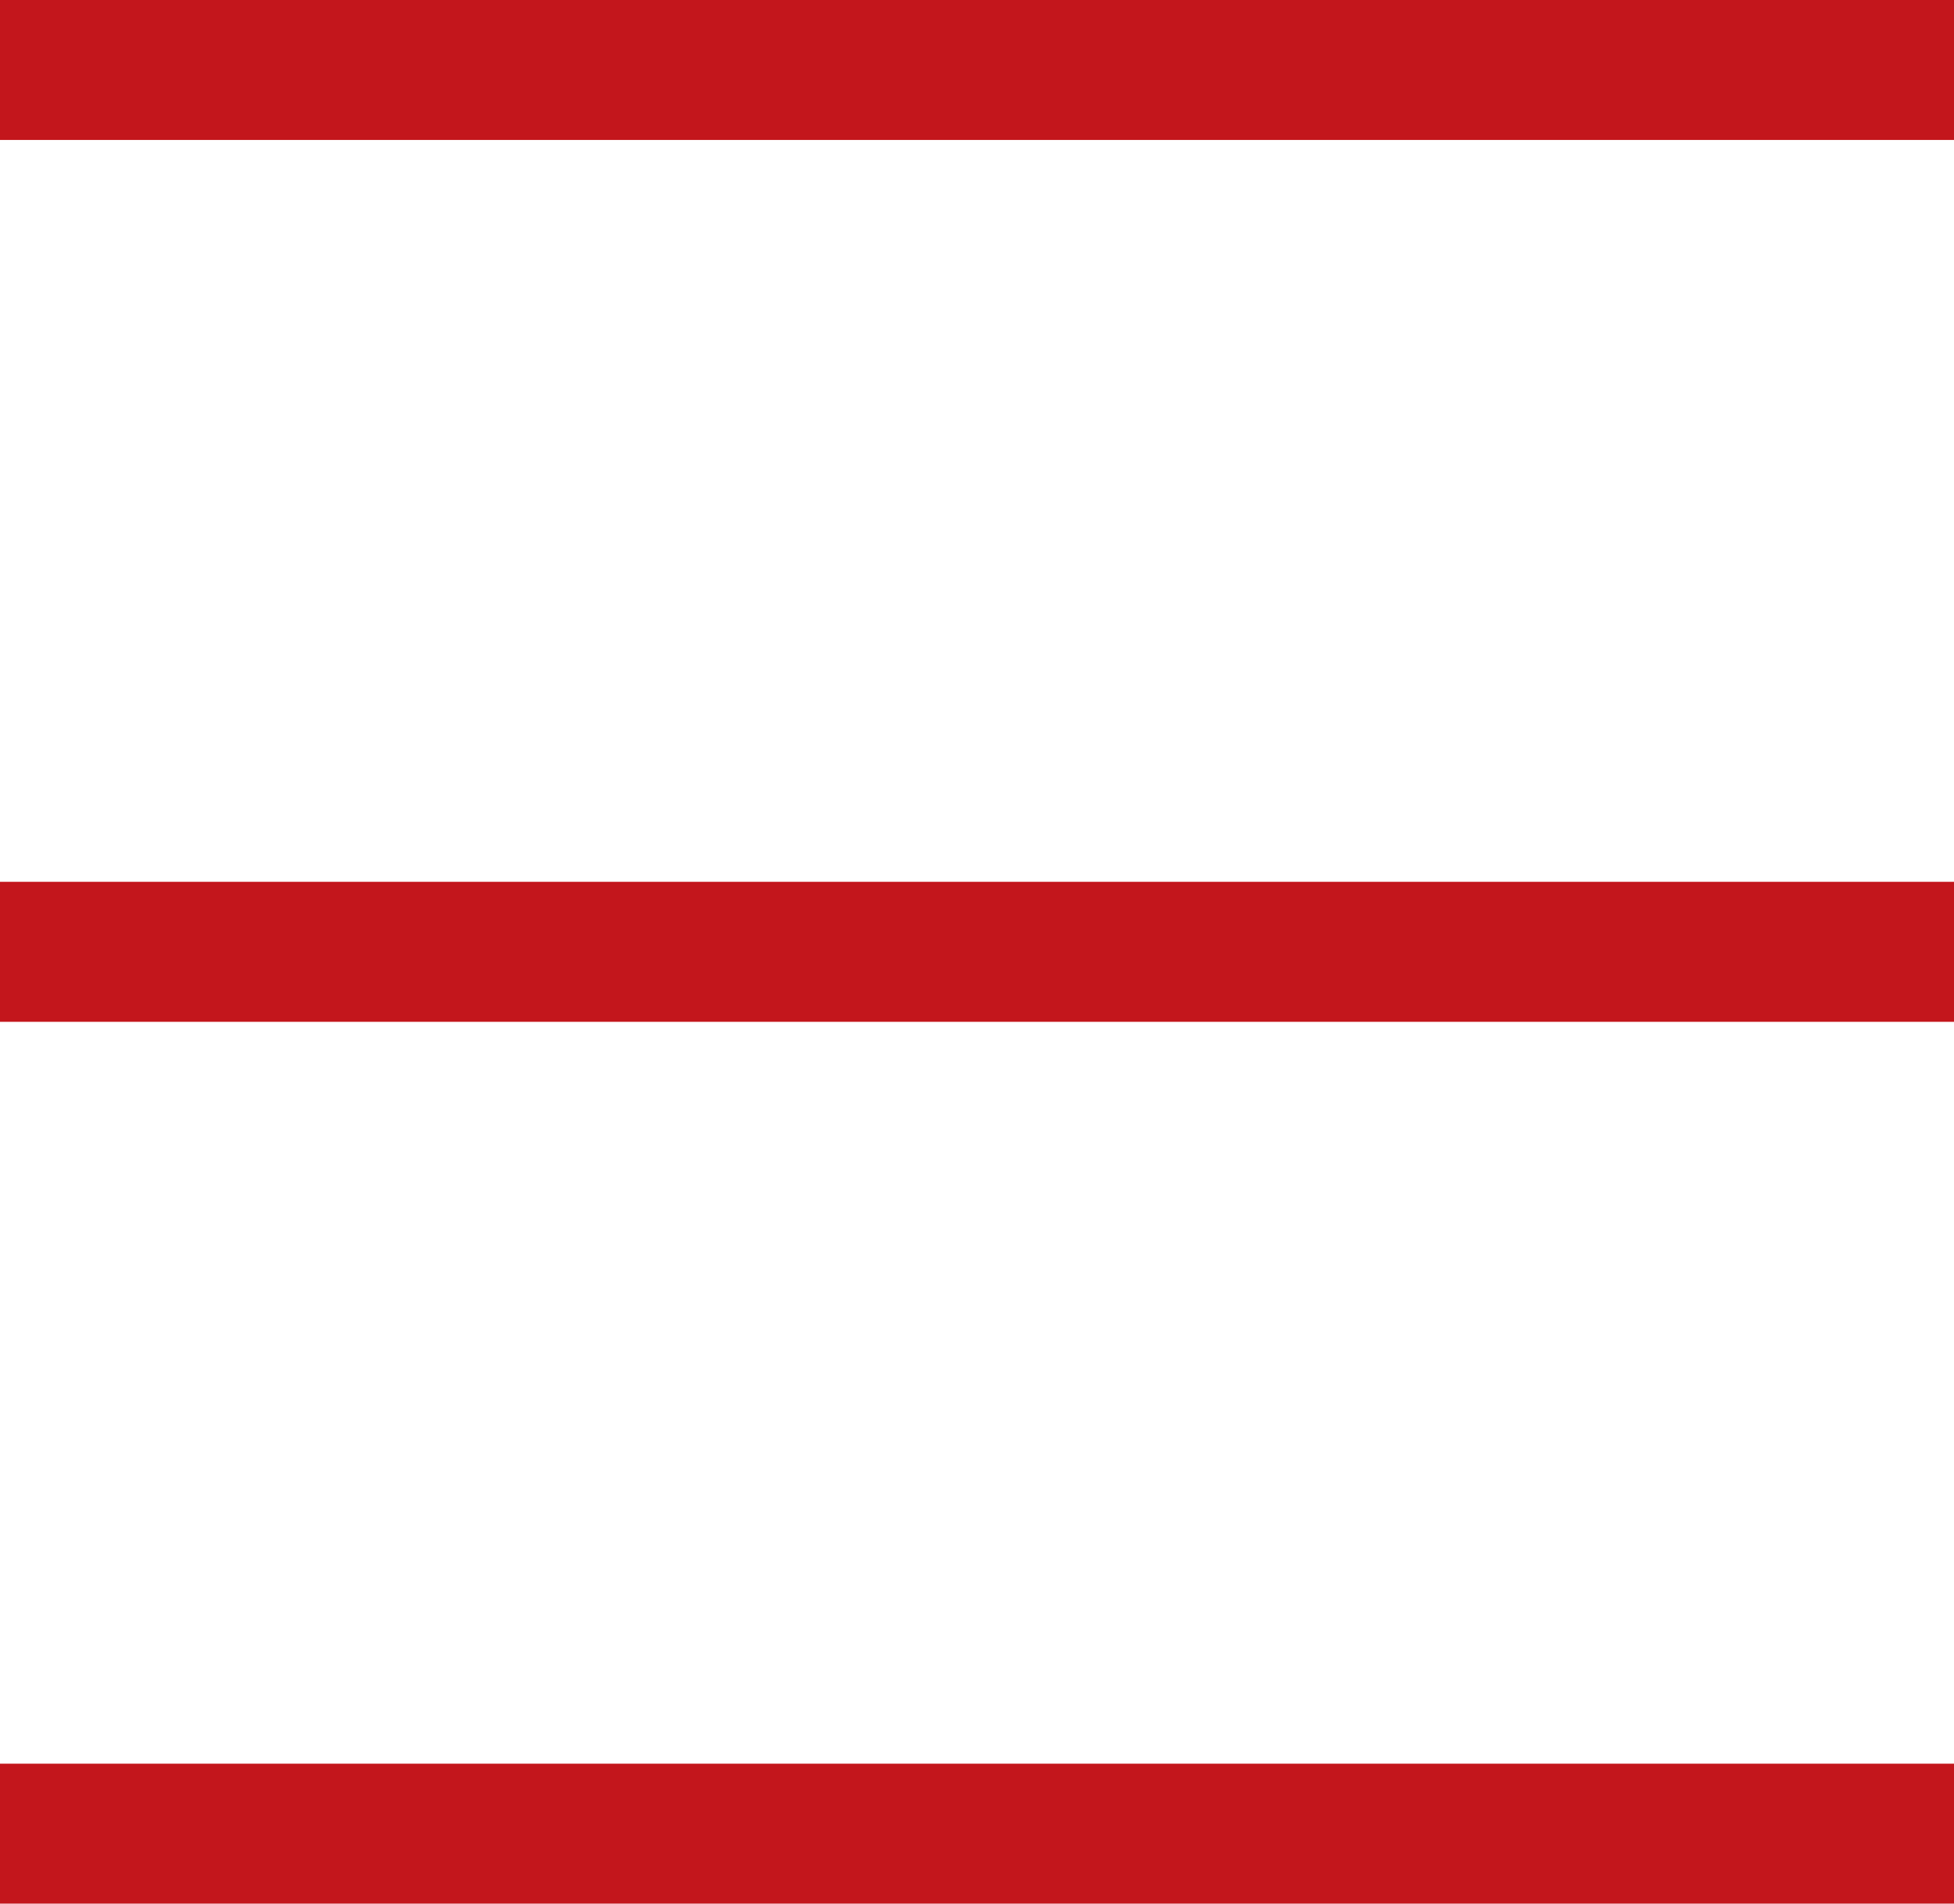 <svg version="1.1" id="Ebene_1" xmlns="http://www.w3.org/2000/svg" x="0" y="0" viewBox="0 0 69.8 68" xml:space="preserve"><style>.st0{fill:none;stroke:#c3161c;stroke-width:5;stroke-miterlimit:10}</style><title>Element 1</title><g id="Ebene_1-2"><path class="st0" d="M69.8 2.5H0M69.8 34H0M69.8 65.5H0"/></g></svg>